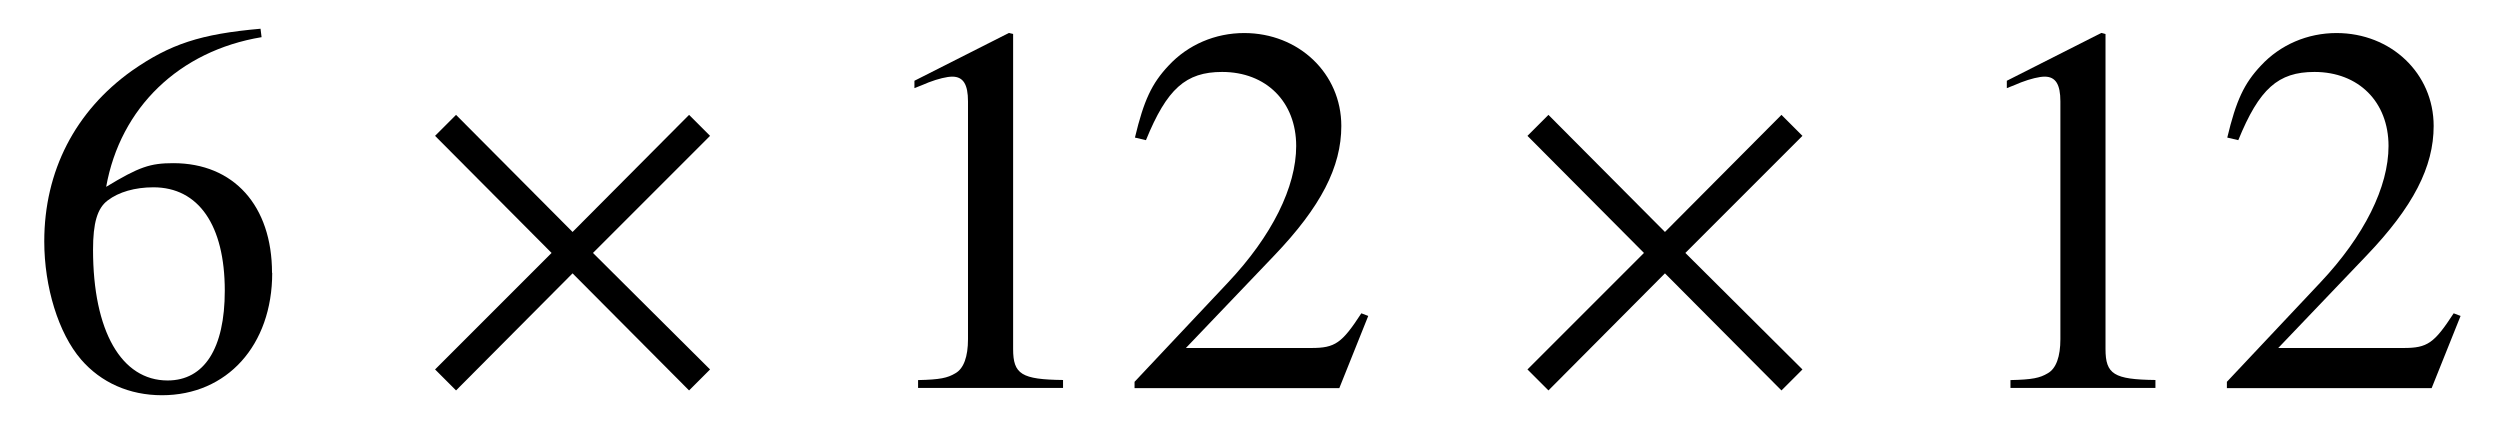 <?xml version='1.0' encoding='UTF-8'?>
<!-- This file was generated by dvisvgm 3.2.2 -->
<svg version='1.1' xmlns='http://www.w3.org/2000/svg' xmlns:xlink='http://www.w3.org/1999/xlink' width='47.435pt' height='7.999pt' viewBox='-.5 -7.359 47.435 7.999'>
<defs>
<use id='g7-2' xlink:href='#g5-2' transform='scale(1.818)'/>
<path id='g5-2' d='m3.178-.192l-1.222-1.216l1.222-1.222l-.219-.219l-1.216 1.222l-1.216-1.222l-.219 .219l1.216 1.222l-1.216 1.216l.219 .219l1.216-1.222l1.216 1.222l.219-.219z'/>
<use id='g14-49' xlink:href='#g11-49' transform='scale(1.818)'/>
<use id='g14-50' xlink:href='#g11-50' transform='scale(1.818)'/>
<use id='g14-54' xlink:href='#g11-54' transform='scale(1.818)'/>
<path id='g11-49' d='m2.159 0v-.082c-.433-.005-.521-.06-.521-.323v-3.288l-.044-.011l-.986 .499v.077c.066-.027 .126-.049 .148-.06c.099-.038 .192-.06 .247-.06c.115 0 .164 .082 .164 .258v2.482c0 .181-.044 .307-.132 .356c-.082 .049-.159 .066-.389 .071v.082h1.512z'/>
<path id='g11-50' d='m2.603-.751l-.071-.027c-.203 .312-.274 .362-.521 .362h-1.31l.921-.964c.488-.51 .701-.926 .701-1.353c0-.548-.444-.97-1.014-.97c-.301 0-.586 .121-.789 .34c-.175 .186-.258 .362-.351 .751l.115 .027c.219-.537 .416-.712 .795-.712c.46 0 .773 .312 .773 .773c0 .427-.252 .937-.712 1.425l-.975 1.036v.066h2.137l.301-.751z'/>
<path id='g11-54' d='m2.564-1.2c0-.701-.4-1.145-1.03-1.145c-.241 0-.356 .038-.701 .247c.148-.827 .762-1.419 1.622-1.562l-.011-.088c-.625 .055-.942 .159-1.342 .438c-.592 .422-.915 1.047-.915 1.781c0 .477 .148 .959 .384 1.233c.208 .241 .504 .373 .844 .373c.679 0 1.151-.521 1.151-1.277zm-.493 .186c0 .603-.214 .937-.597 .937c-.482 0-.778-.515-.778-1.364c0-.279 .044-.433 .153-.515c.115-.088 .285-.137 .477-.137c.471 0 .745 .395 .745 1.079z'/>
</defs>
<g id='page114'>
<use x='0' y='0' xlink:href='#g14-54'/>
<use x='7.195' y='0' xlink:href='#g7-2'/>
<use x='15.745' y='0' xlink:href='#g14-49'/>
<use x='20.727' y='0' xlink:href='#g14-50'/>
<use x='27.922' y='0' xlink:href='#g7-2'/>
<use x='36.472' y='0' xlink:href='#g14-49'/>
<use x='41.453' y='0' xlink:href='#g14-50'/>
</g>
</svg>